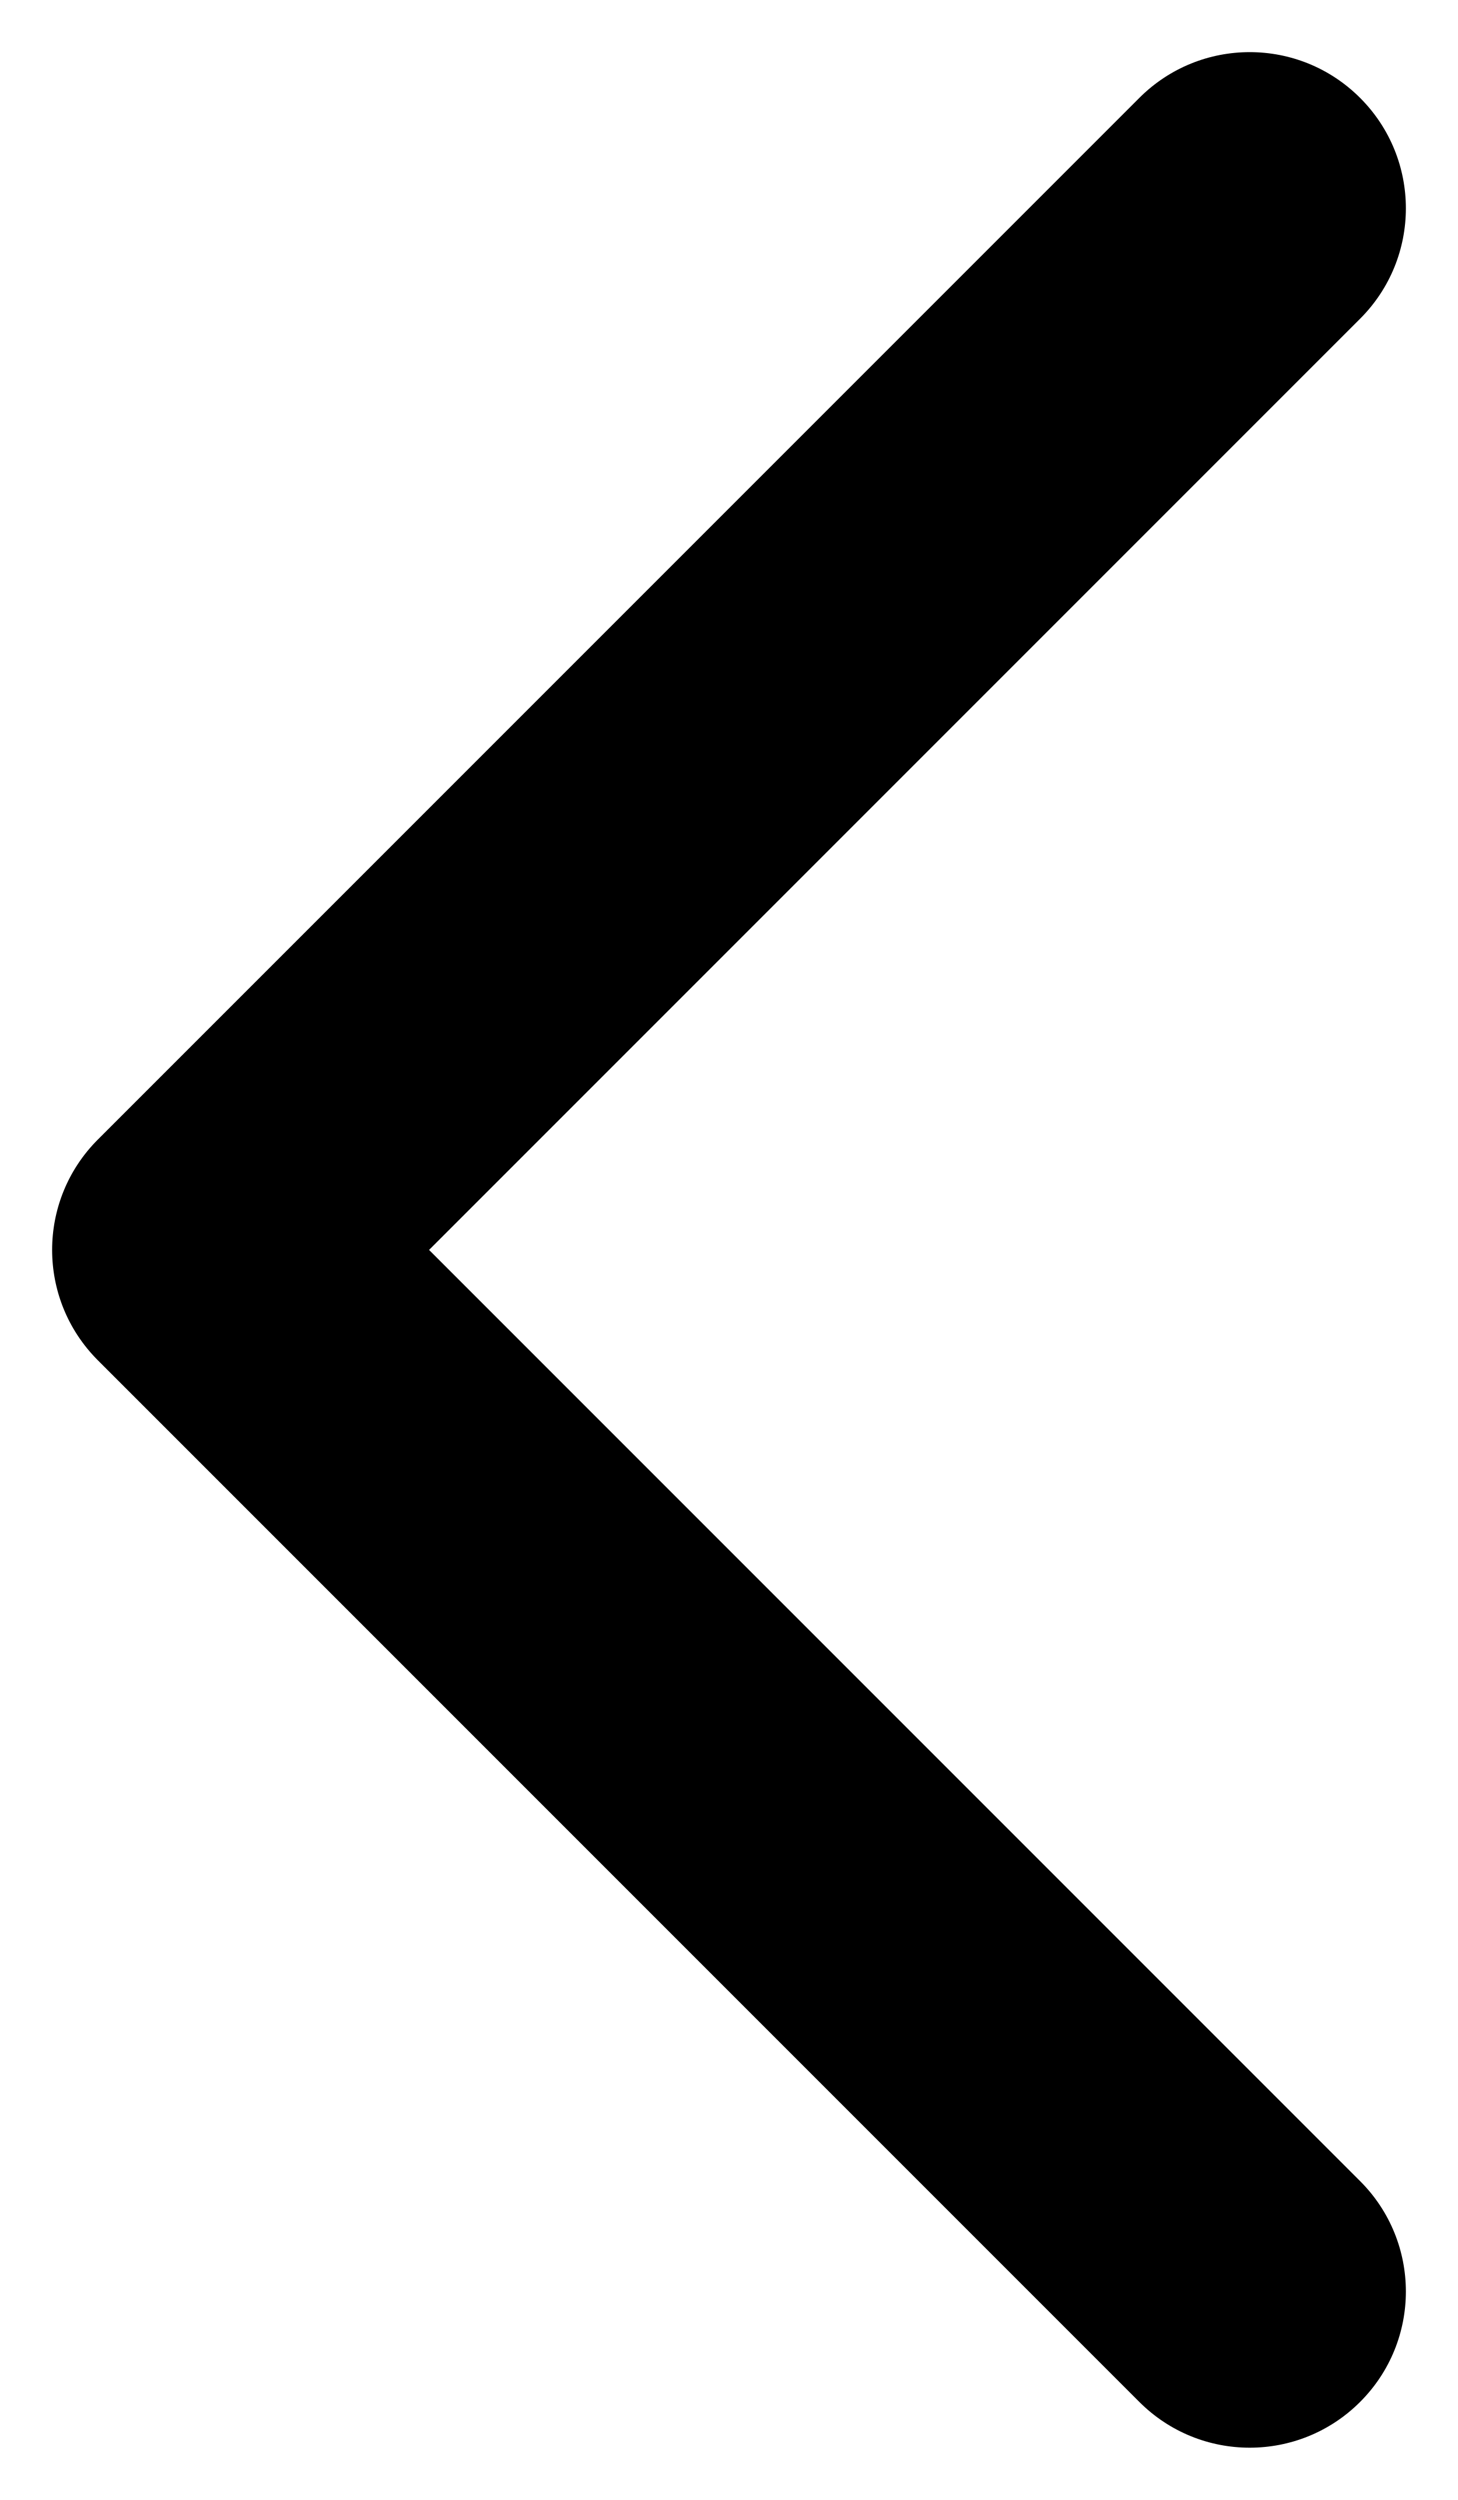 <svg width="7" height="12" viewBox="0 0 7 12" fill="none" xmlns="http://www.w3.org/2000/svg">
<path d="M6.53 1.53C6.823 1.237 6.823 0.763 6.53 0.47C6.237 0.177 5.763 0.177 5.47 0.47L6.53 1.53ZM1 6L0.47 5.47C0.177 5.763 0.177 6.237 0.47 6.53L1 6ZM5.47 11.53C5.763 11.823 6.237 11.823 6.53 11.53C6.823 11.237 6.823 10.763 6.53 10.47L5.47 11.53ZM5.47 0.47L0.47 5.47L1.53 6.53L6.53 1.53L5.47 0.47ZM0.47 6.53L5.47 11.53L6.53 10.47L1.53 5.47L0.47 6.53Z" fill="black"/>
</svg>
